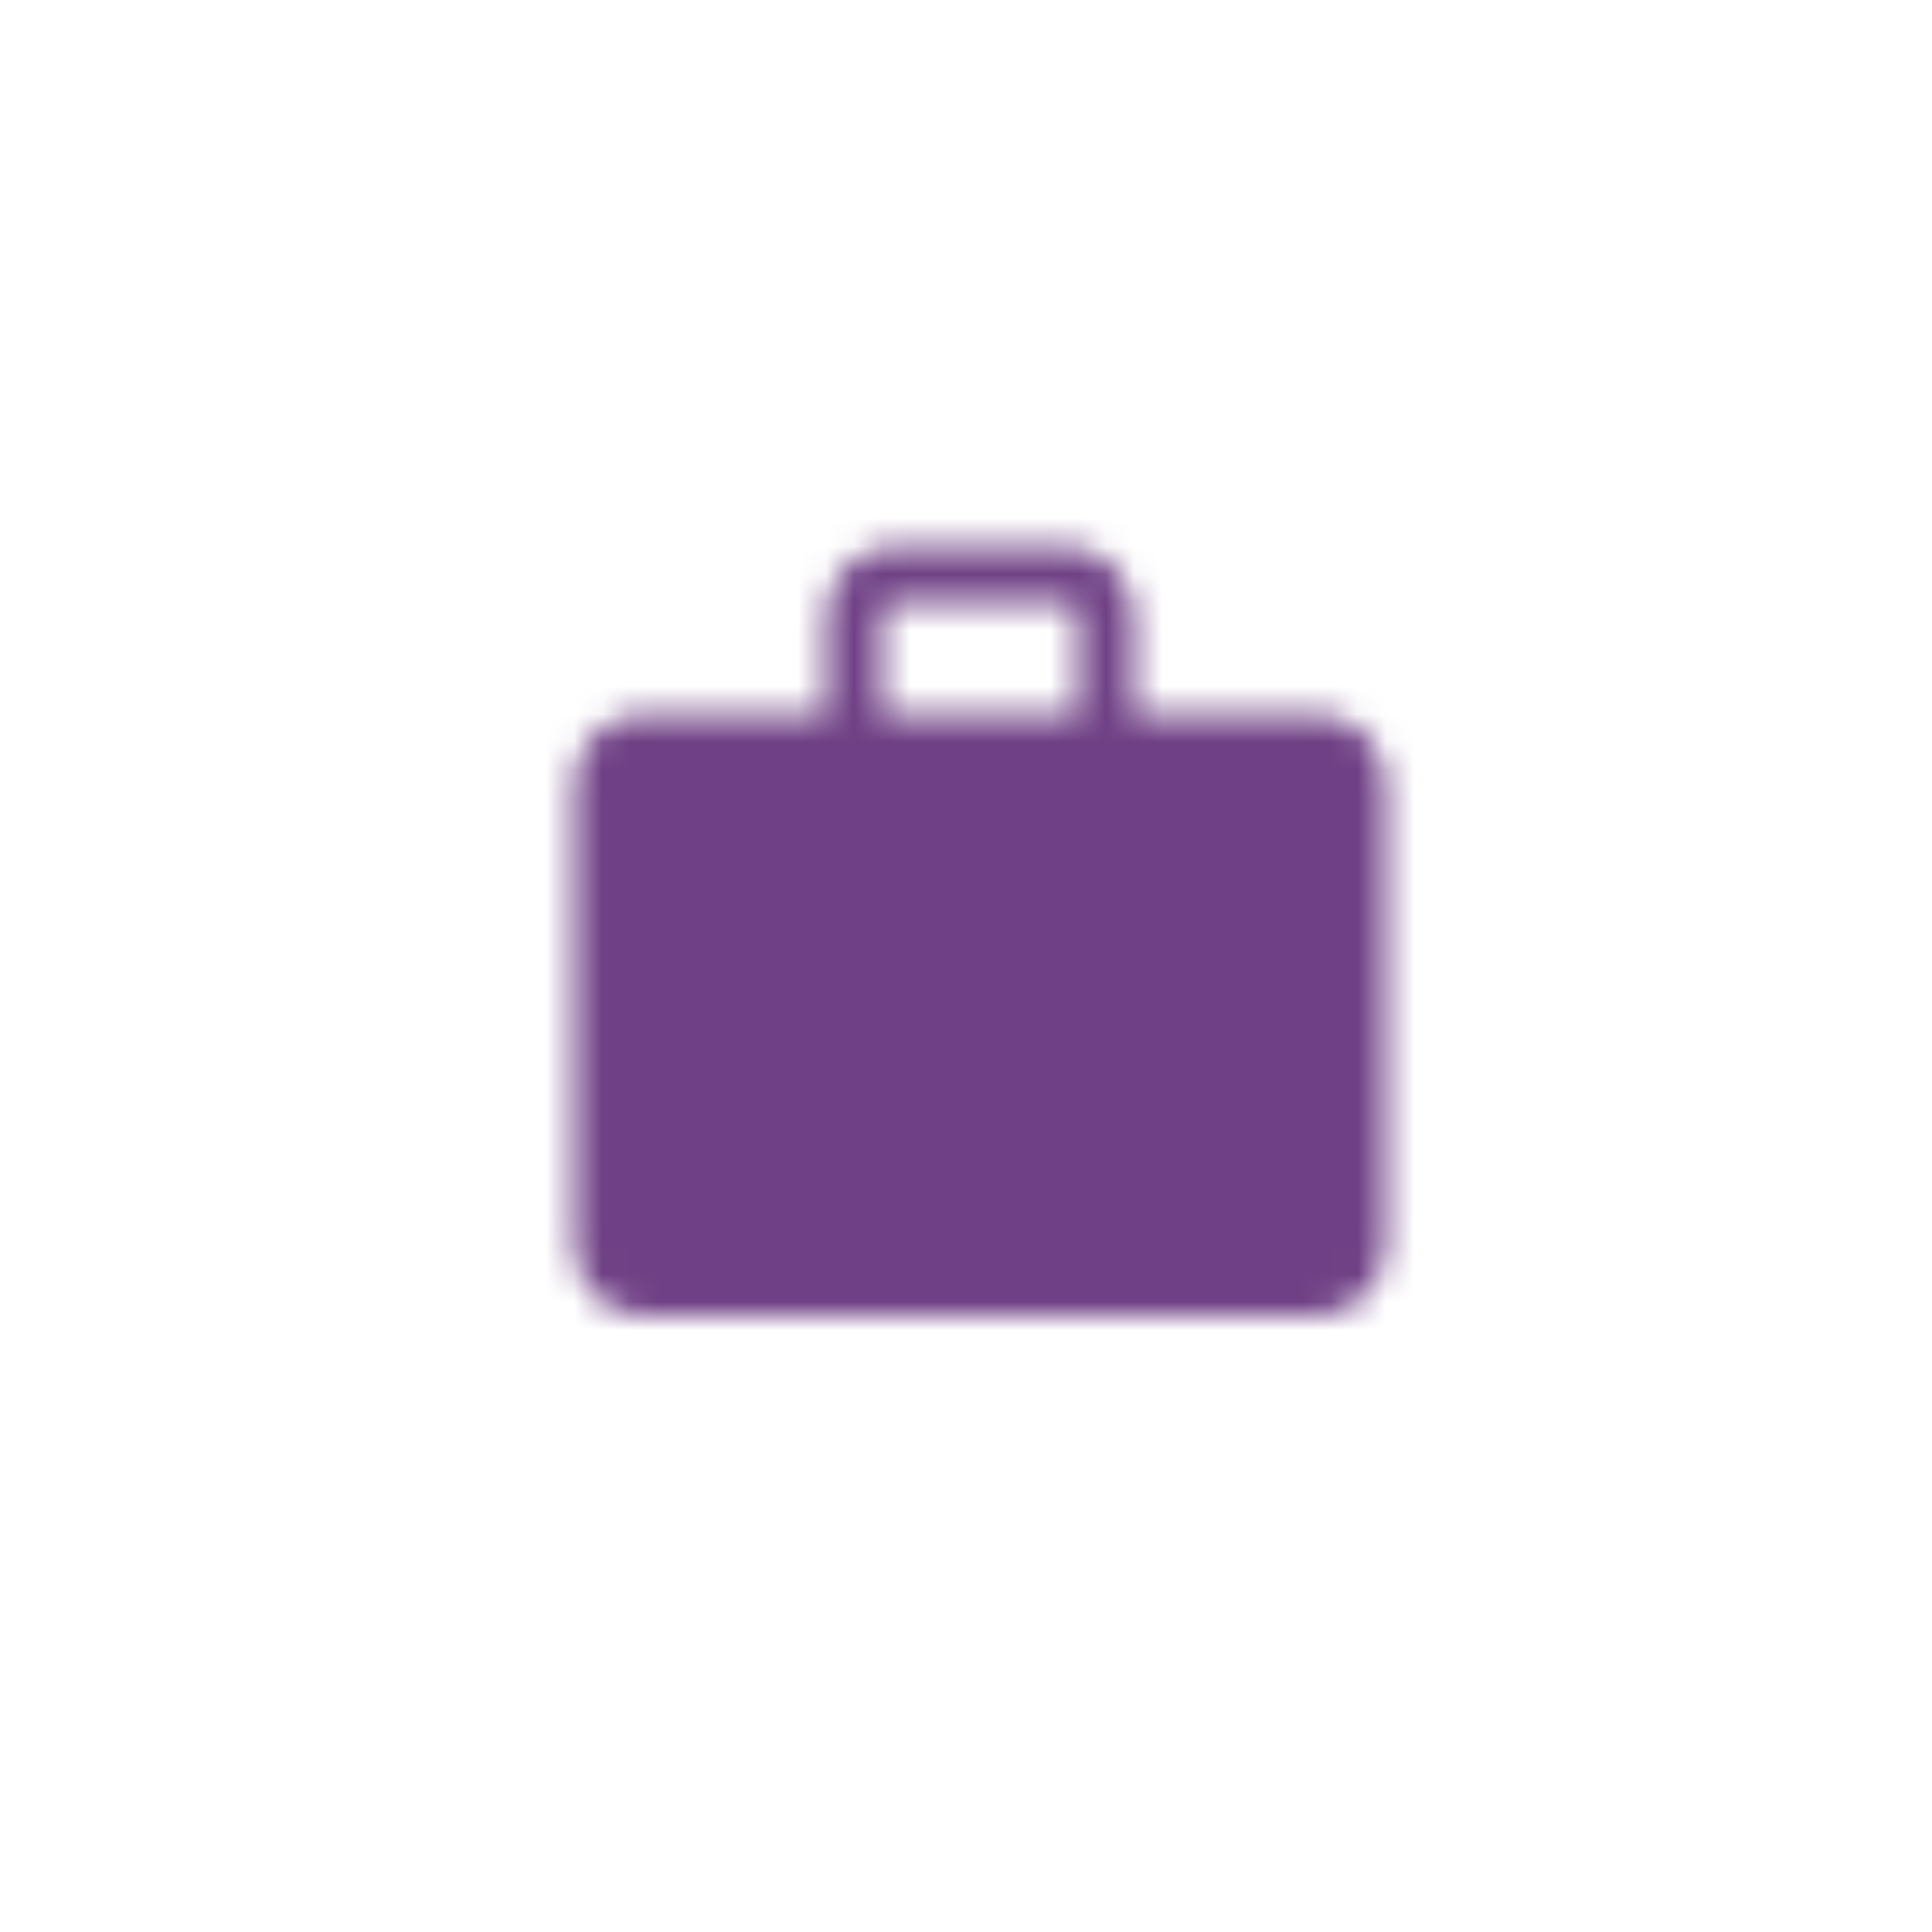 <svg width="69" height="69" viewBox="0 0 69 69" fill="none" xmlns="http://www.w3.org/2000/svg">
<g filter="url(#filter0_d_5196_26558)">
<circle cx="34.5" cy="34.5" r="30.5" fill="white"/>
</g>
<mask id="mask0_5196_26558" style="mask-type:luminance" maskUnits="userSpaceOnUse" x="20" y="19" width="30" height="28">
<path d="M30.5 26.5H47C47.825 26.5 48.5 27.175 48.5 28V44.5C48.5 45.325 47.825 46 47 46H23C22.175 46 21.5 45.325 21.5 44.5V28C21.5 27.175 22.175 26.5 23 26.5H30.5Z" fill="white" stroke="white" stroke-width="2" stroke-linecap="round" stroke-linejoin="round"/>
<path d="M30.5 26.5V22C30.5 21.175 31.175 20.5 32 20.5H38C38.825 20.5 39.5 21.175 39.5 22V26.5" stroke="white" stroke-width="2" stroke-linecap="round" stroke-linejoin="round"/>
<path d="M35 32.5V41.5" stroke="black" stroke-width="2" stroke-linecap="round" stroke-linejoin="round"/>
<path d="M30.5 37H39.5" stroke="black" stroke-width="2" stroke-linecap="round" stroke-linejoin="round"/>
</mask>
<g mask="url(#mask0_5196_26558)">
<path d="M53 16H17V52H53V16Z" fill="#6F4085"/>
</g>
<defs>
<filter id="filter0_d_5196_26558" x="0" y="0" width="69" height="69" filterUnits="userSpaceOnUse" color-interpolation-filters="sRGB">
<feFlood flood-opacity="0" result="BackgroundImageFix"/>
<feColorMatrix in="SourceAlpha" type="matrix" values="0 0 0 0 0 0 0 0 0 0 0 0 0 0 0 0 0 0 127 0" result="hardAlpha"/>
<feOffset/>
<feGaussianBlur stdDeviation="2"/>
<feComposite in2="hardAlpha" operator="out"/>
<feColorMatrix type="matrix" values="0 0 0 0 0 0 0 0 0 0 0 0 0 0 0 0 0 0 0.25 0"/>
<feBlend mode="normal" in2="BackgroundImageFix" result="effect1_dropShadow_5196_26558"/>
<feBlend mode="normal" in="SourceGraphic" in2="effect1_dropShadow_5196_26558" result="shape"/>
</filter>
</defs>
</svg>
